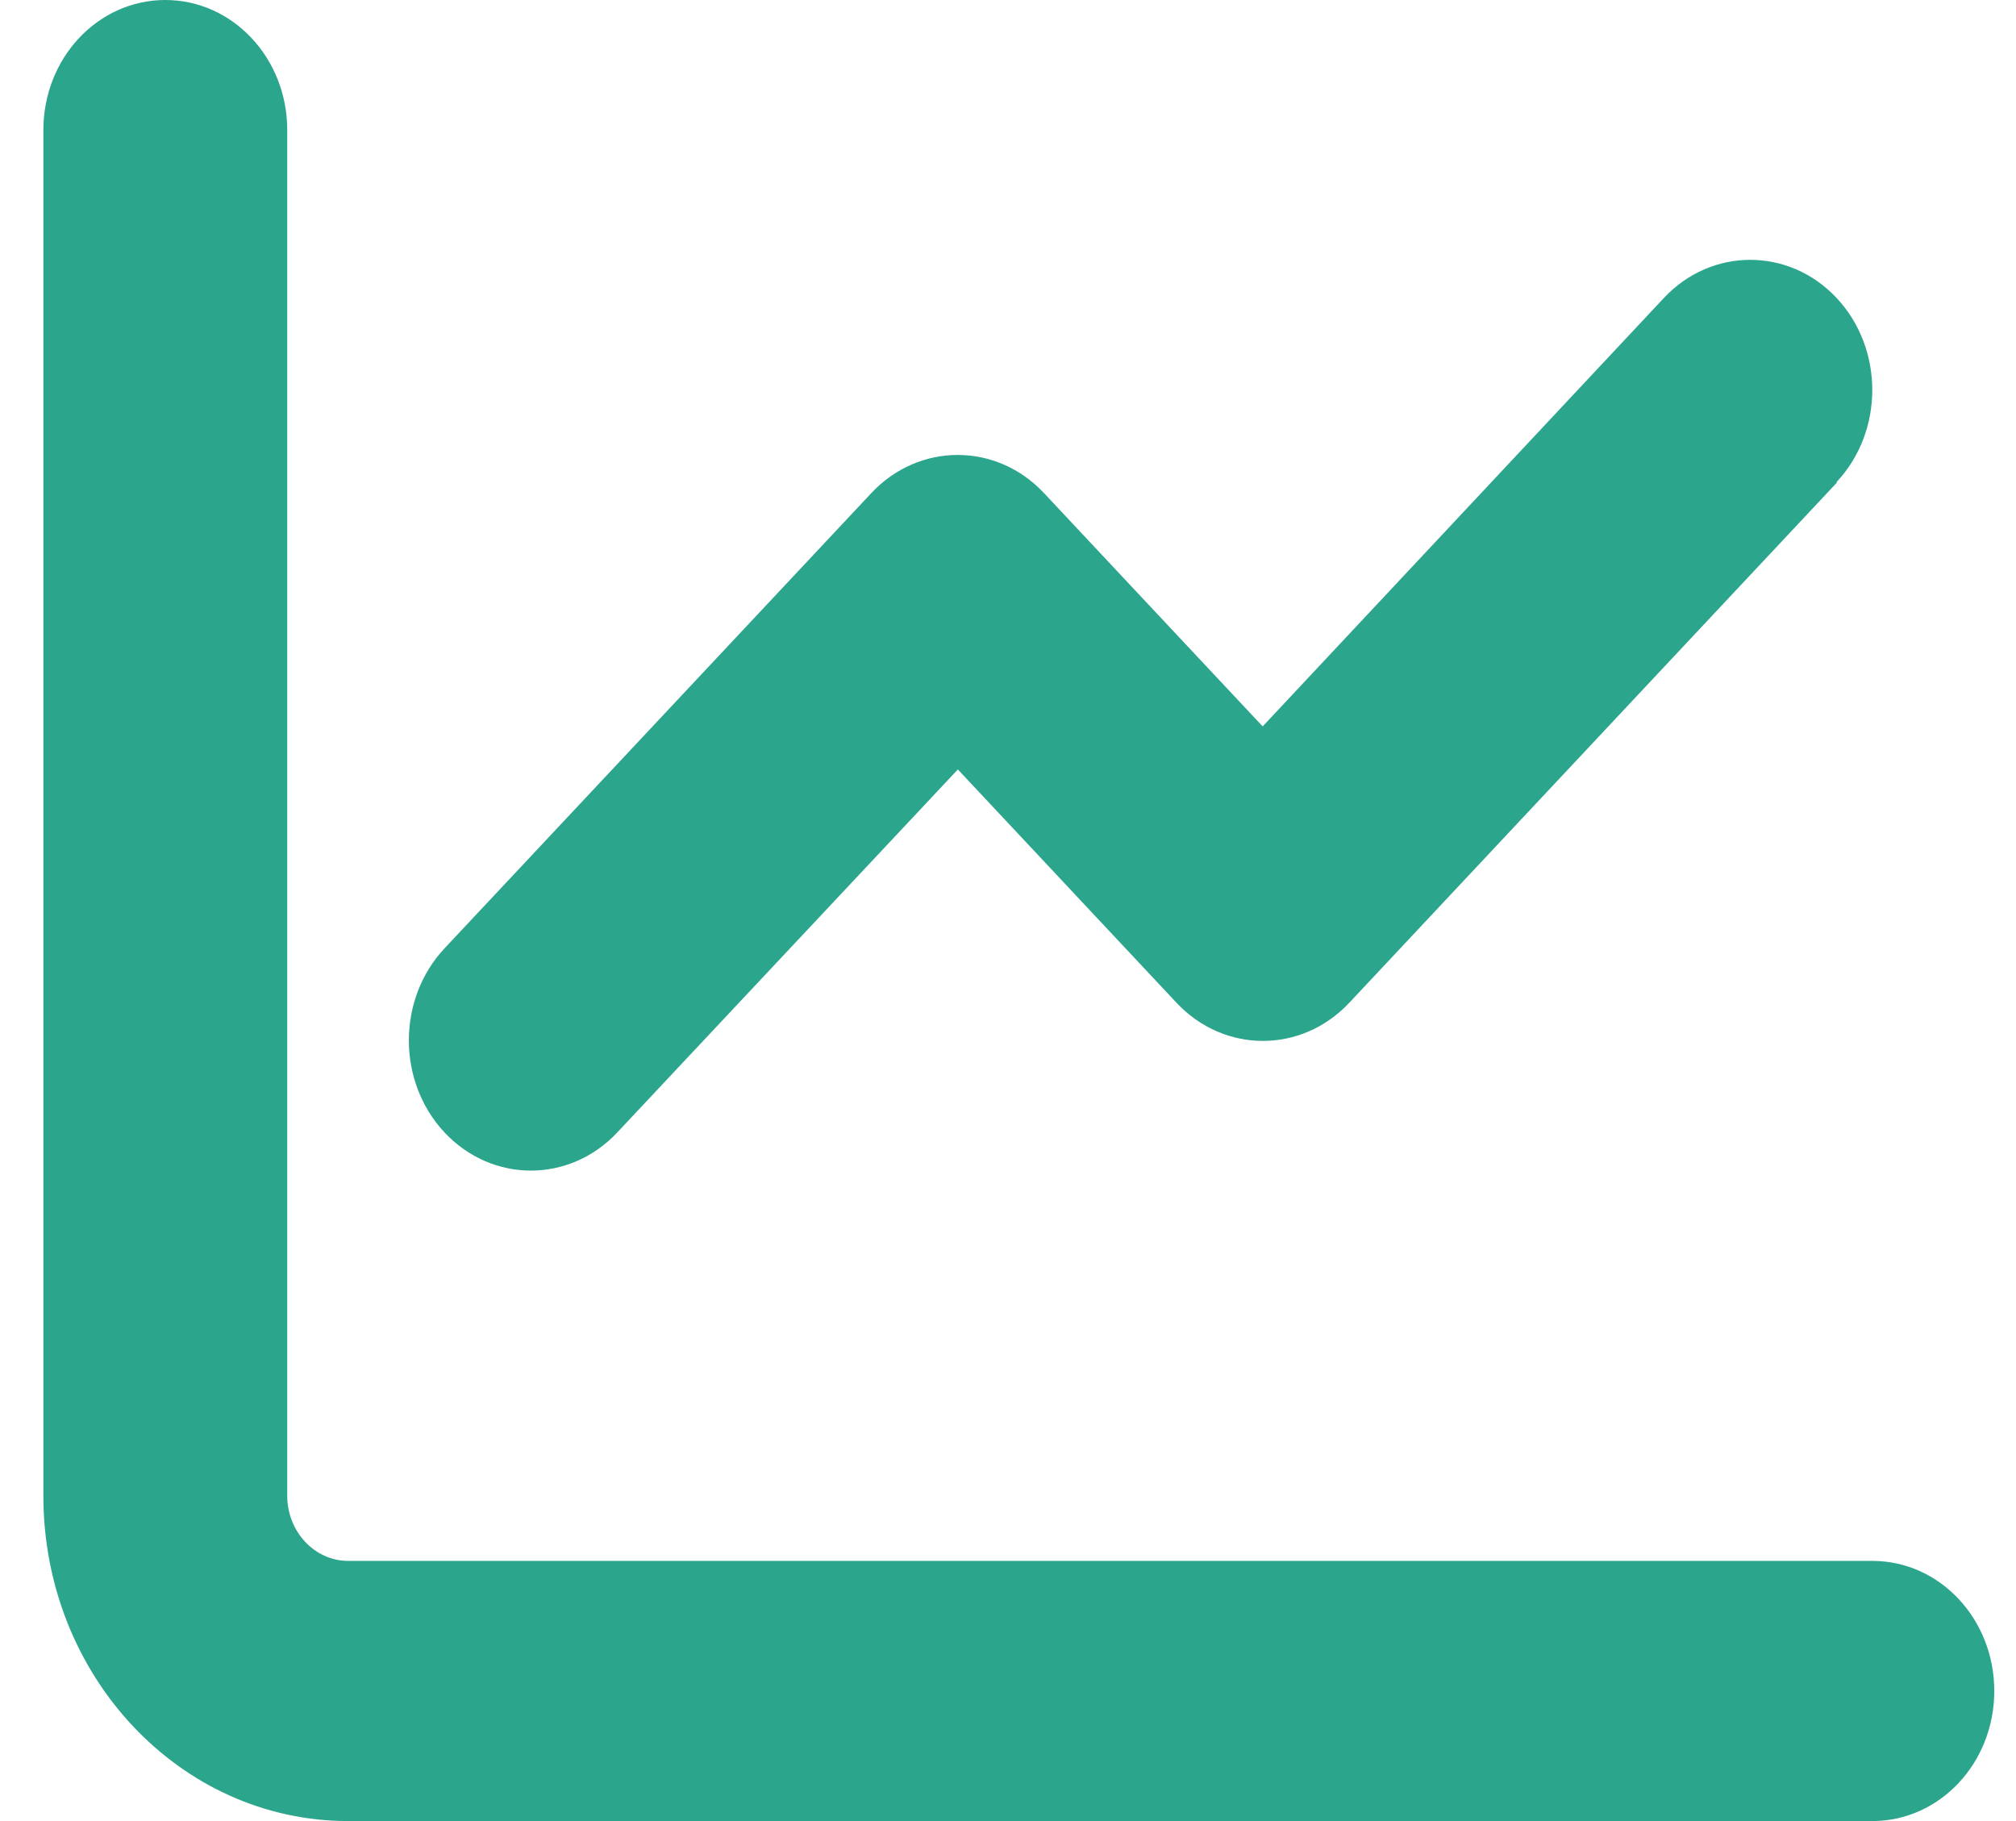 <svg width="31" height="28" viewBox="0 0 31 28" fill="none" xmlns="http://www.w3.org/2000/svg">
<path d="M4.417 2C4.417 0.894 3.579 0 2.542 0C1.504 0 0.667 0.894 0.667 2V23C0.667 25.762 2.764 28 5.354 28H28.791C29.829 28 30.666 27.106 30.666 26C30.666 24.894 29.829 24 28.791 24H5.354C4.838 24 4.417 23.55 4.417 23V2ZM28.241 7.412C28.973 6.631 28.973 5.362 28.241 4.581C27.508 3.8 26.319 3.8 25.586 4.581L19.416 11.169L16.053 7.581C15.321 6.8 14.131 6.8 13.399 7.581L6.836 14.581C6.104 15.363 6.104 16.631 6.836 17.413C7.569 18.194 8.758 18.194 9.491 17.413L14.729 11.831L18.092 15.419C18.825 16.2 20.014 16.2 20.747 15.419L28.247 7.419L28.241 7.412Z" fill="#2CA58D"/>
</svg>
